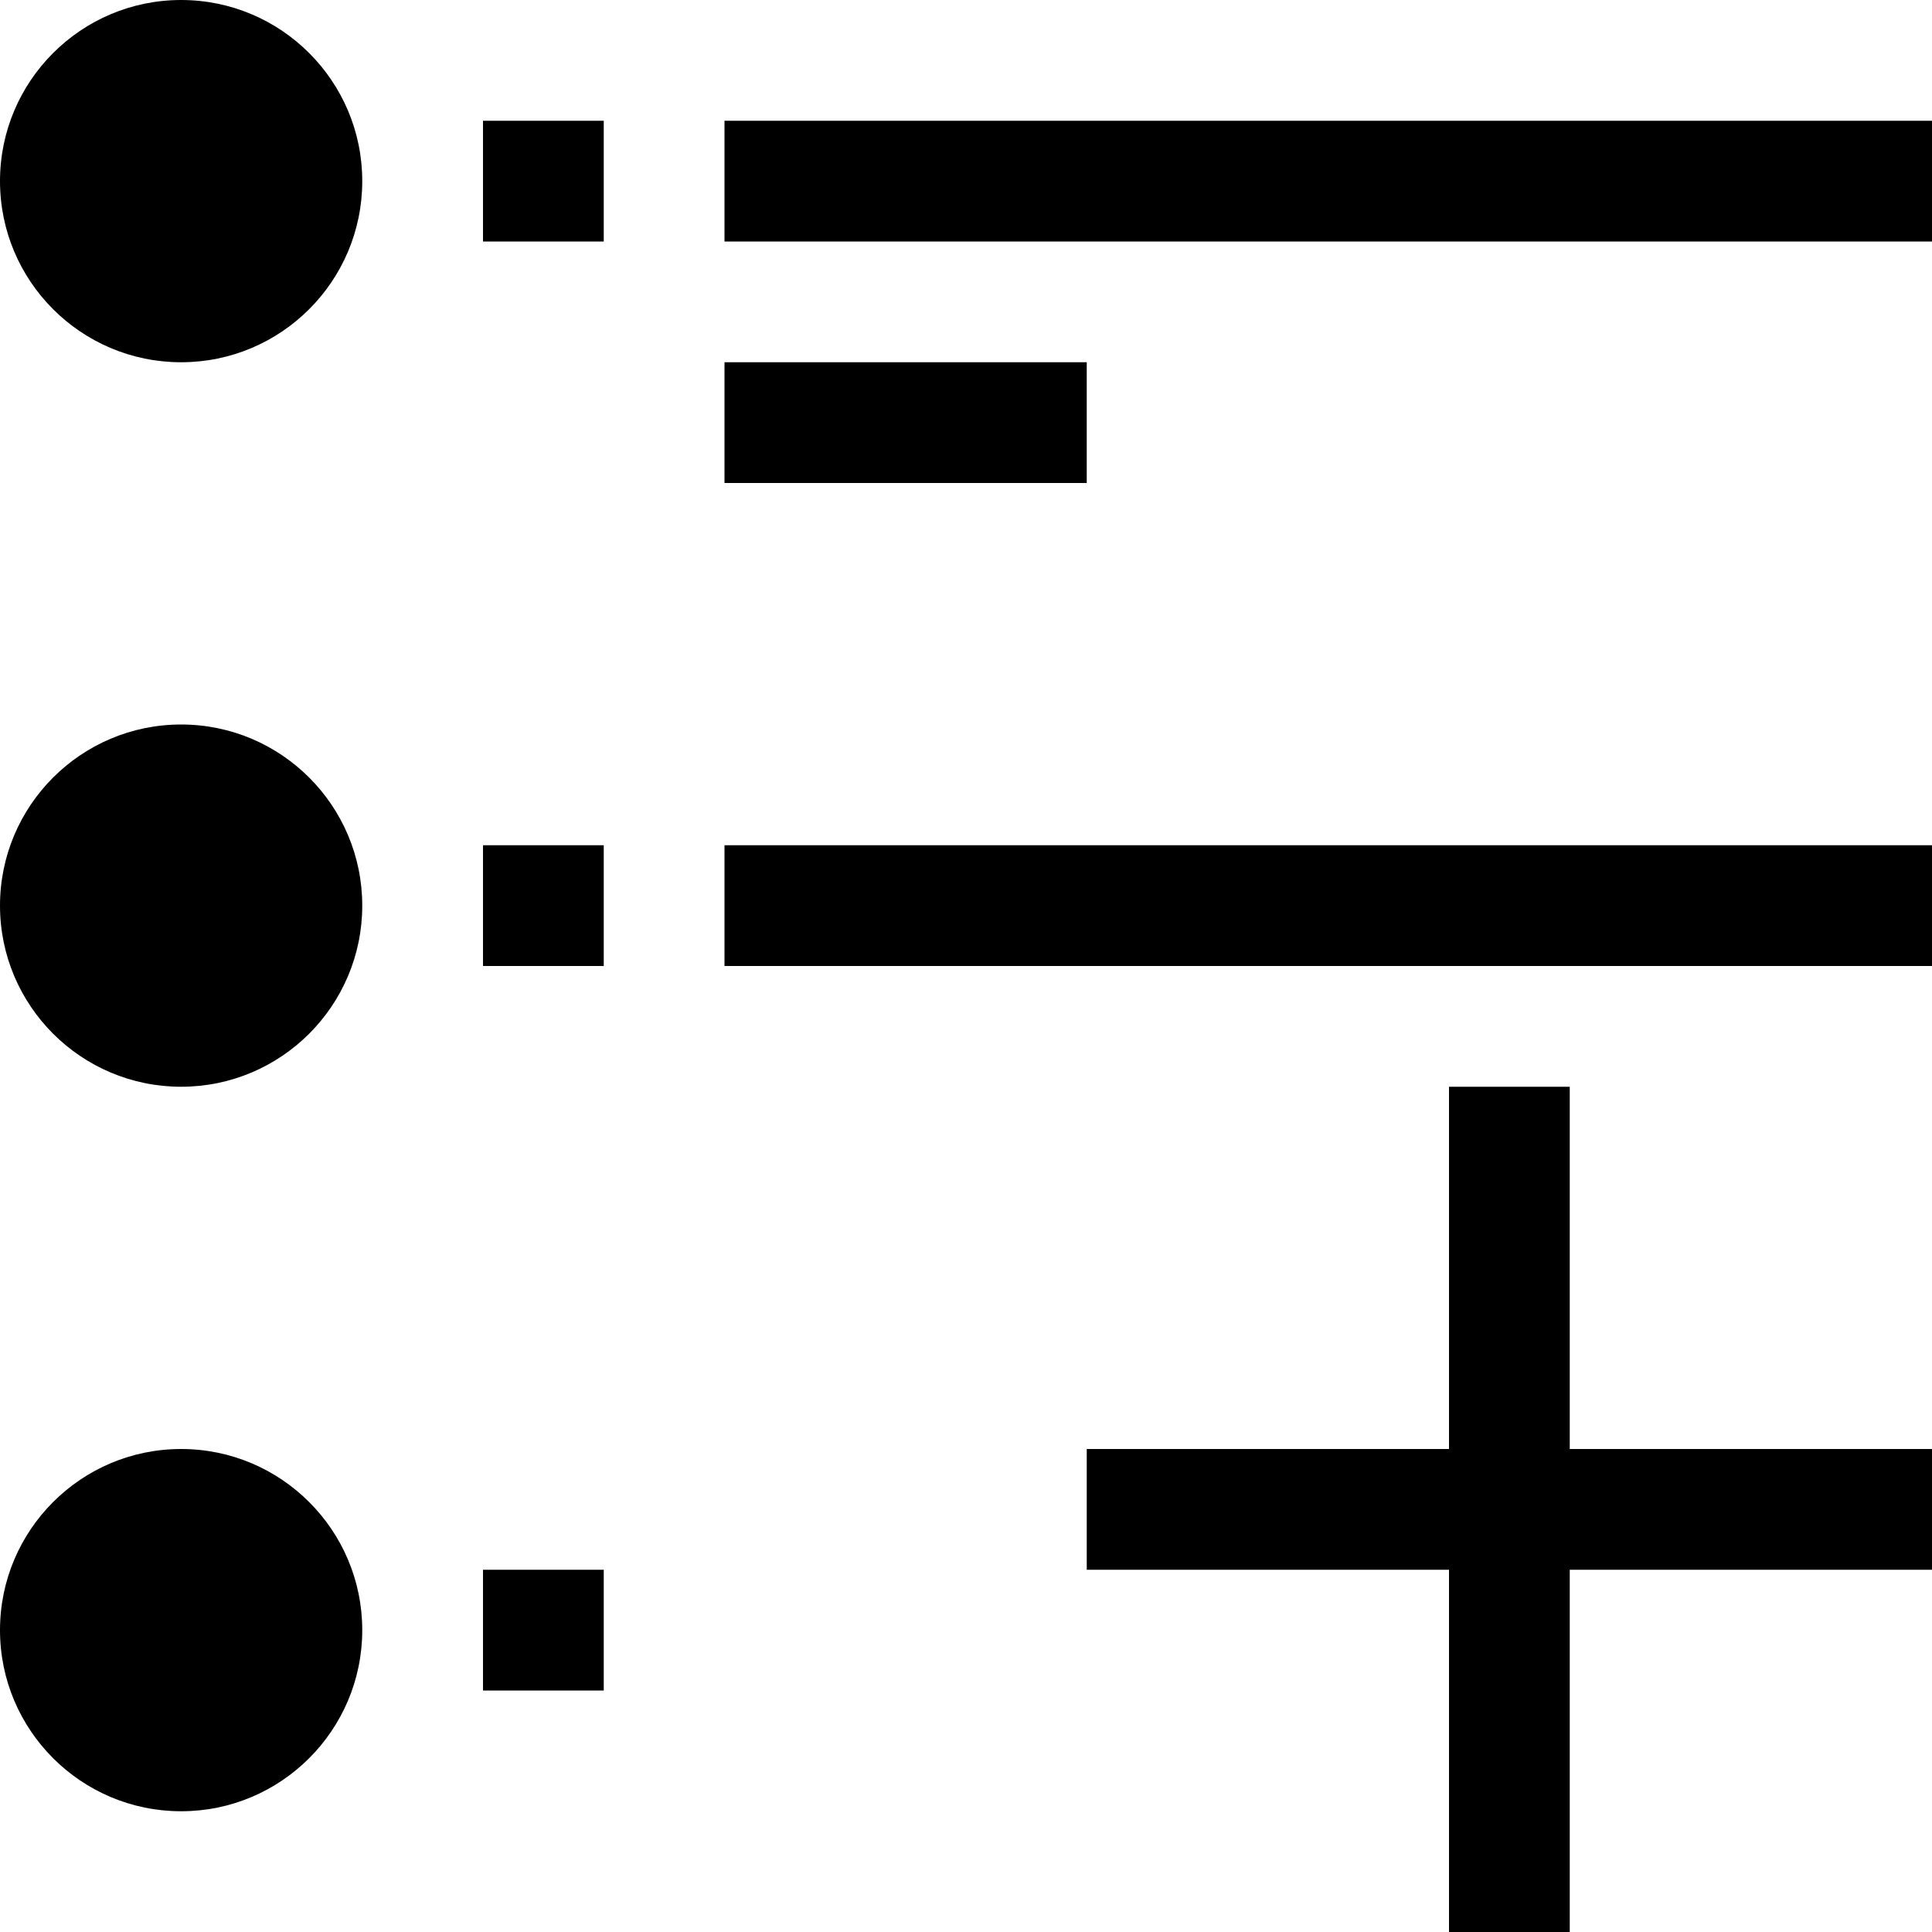 <svg width="16" height="16" viewBox="0 0 16 16" fill="current" xmlns="http://www.w3.org/2000/svg">
<path d="M1.5 0C0.672 0 8.3e-06 0.672 0 1.5C8.3e-06 2.328 0.672 3 1.5 3C2.328 3 3 2.328 3 1.5C3 0.672 2.328 0 1.5 0ZM4 1V2H5V1H4ZM6 1V2H16V1H6ZM6 3V4H9V3H6ZM1.5 6C0.672 6 0 6.672 0 7.5C0 8.328 0.672 9 1.5 9C2.328 9 3 8.328 3 7.5C3 6.672 2.328 6 1.5 6ZM4 7V8H5V7H4ZM6 7V8H16V7H6ZM12 9V12H9V13H12V16H13V13H16V12H13V9H12ZM1.5 12C0.672 12 0 12.672 0 13.5C0 14.328 0.672 15 1.5 15C2.328 15 3 14.328 3 13.5C3 12.672 2.328 12 1.5 12ZM4 13V14H5V13H4Z" fill="current"/>
</svg>
